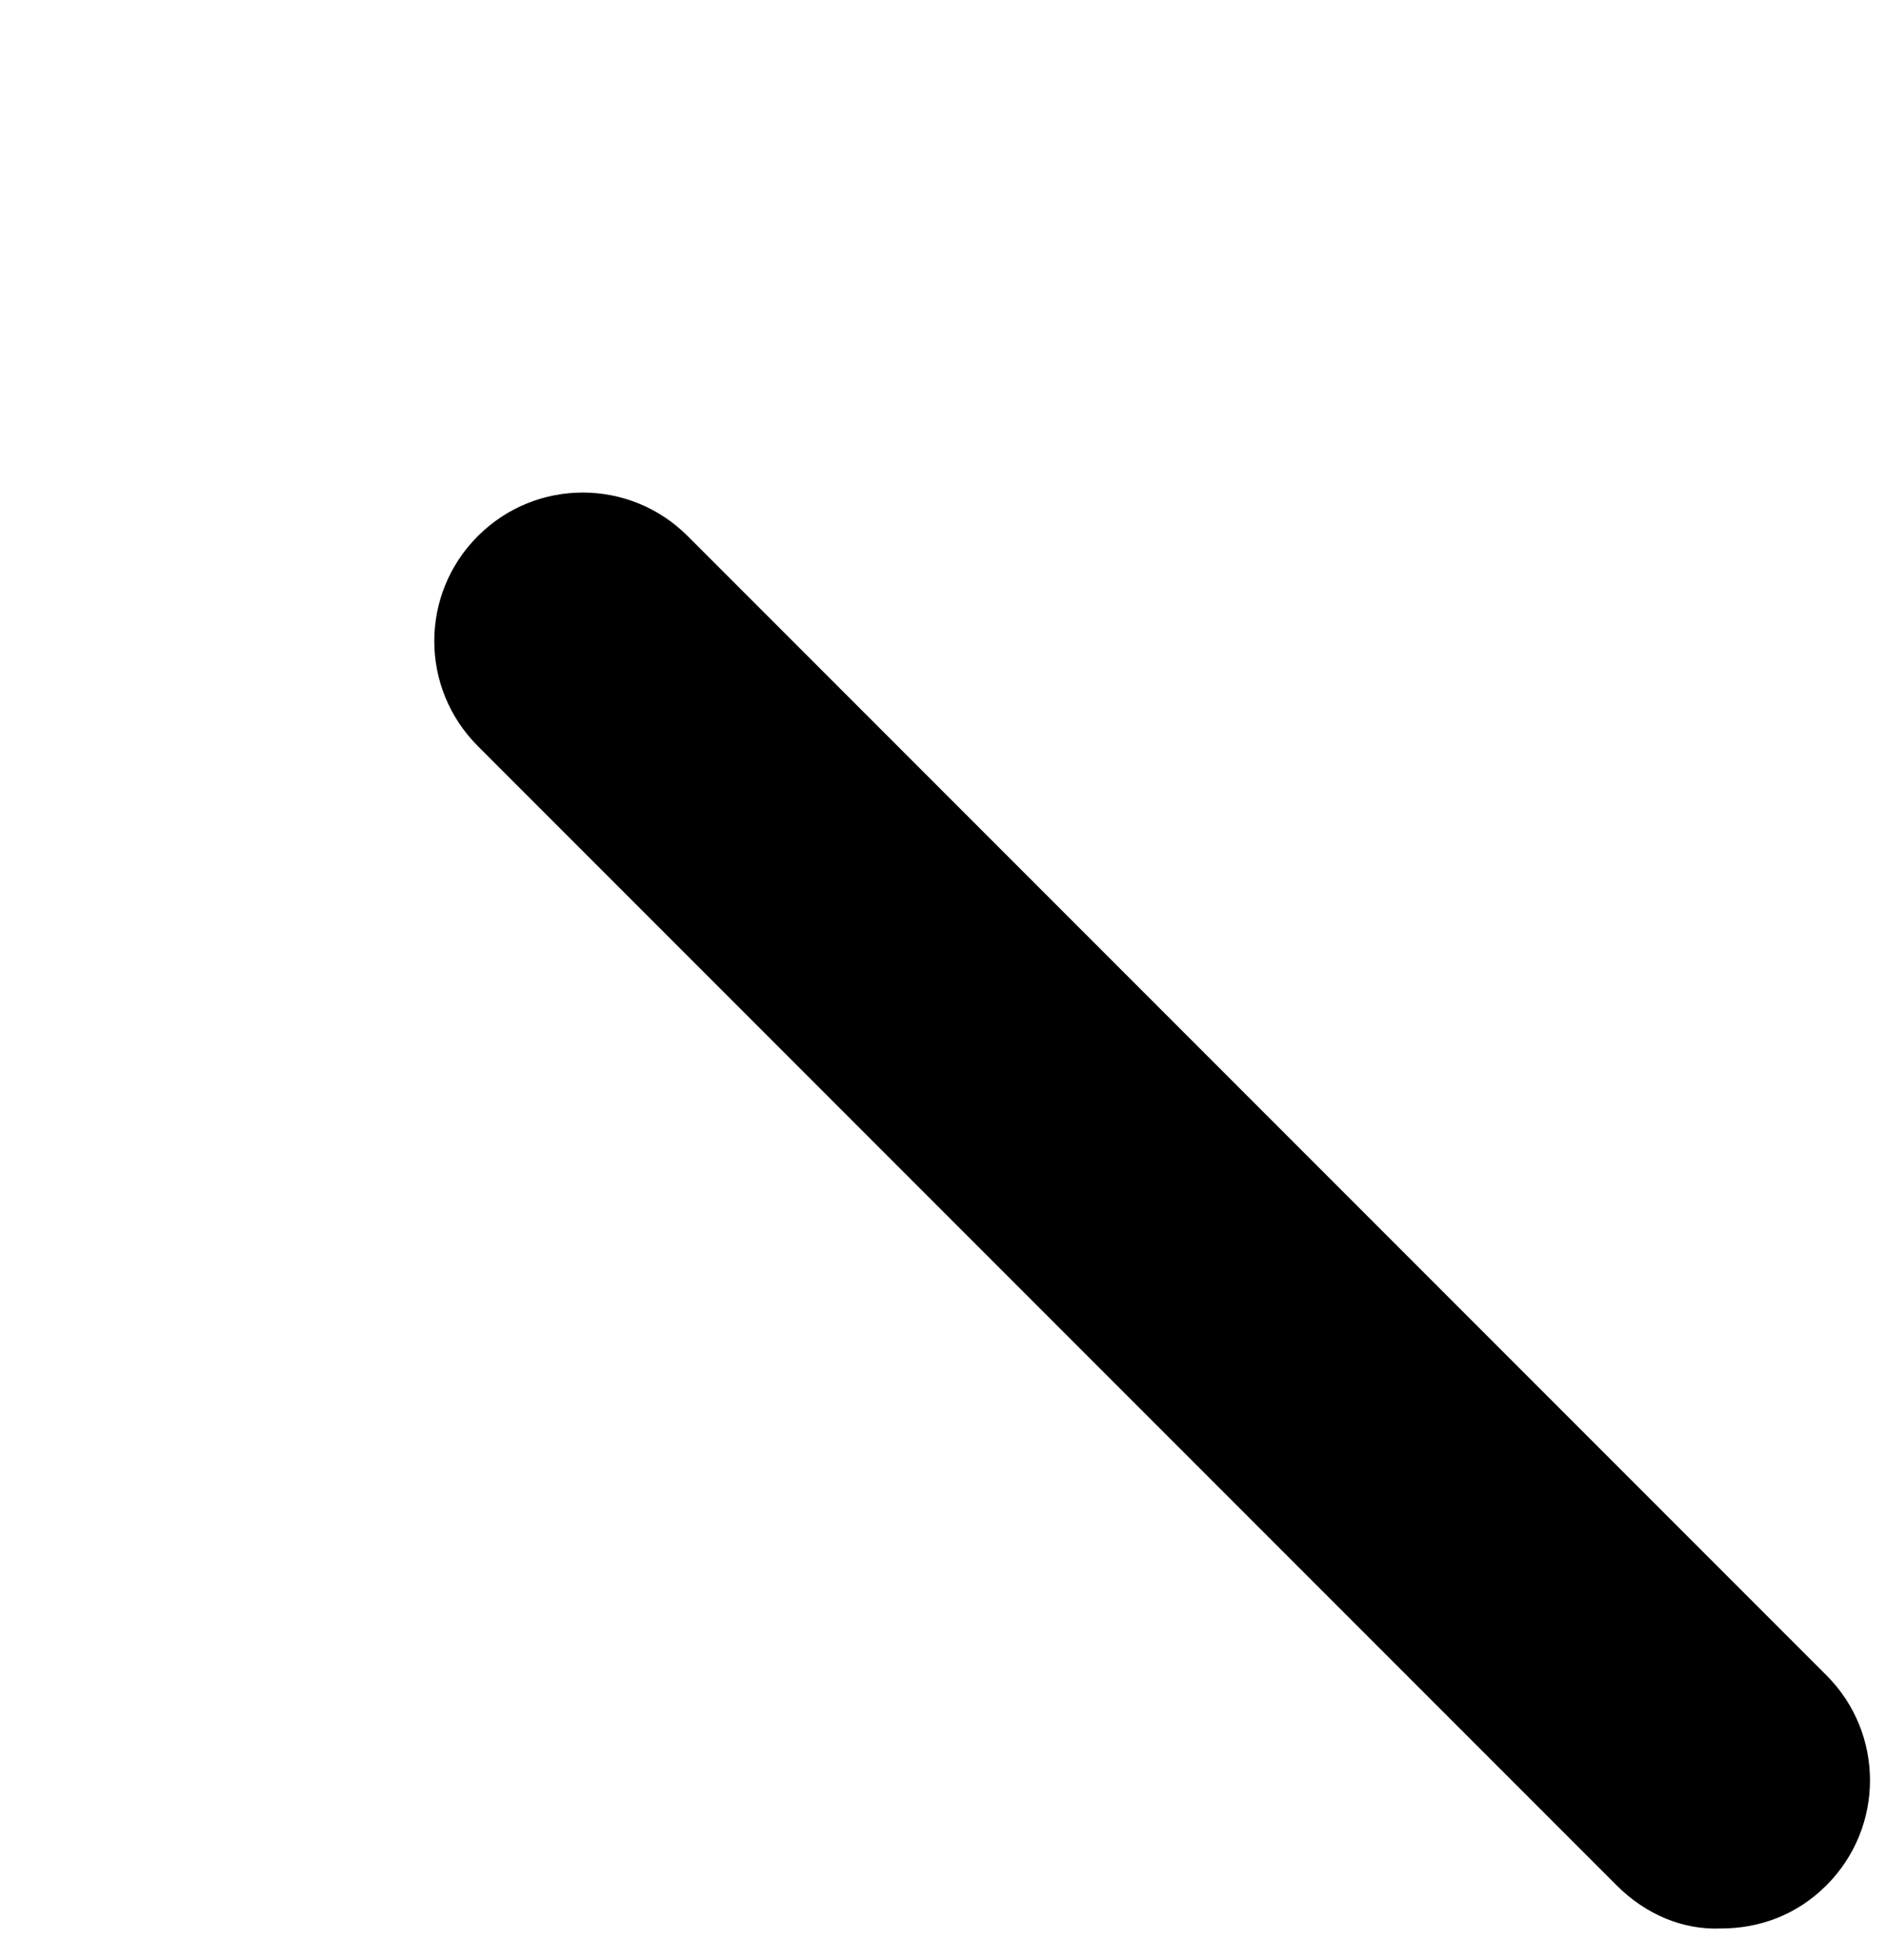 <?xml version="1.0" encoding="utf-8"?>
<!-- Generator: Adobe Illustrator 26.0.2, SVG Export Plug-In . SVG Version: 6.00 Build 0)  -->
<svg version="1.1" id="Ebene_1" xmlns="http://www.w3.org/2000/svg" xmlns:xlink="http://www.w3.org/1999/xlink" x="0px" y="0px"
	 viewBox="0 0 126.7 131.6" style="enable-background:new 0 0 126.7 131.6;" xml:space="preserve">
<path d="M108.6,126.6L32.1,50.1c-3.9-3.9-3.9-10.2,0-14.1l0,0c3.9-3.9,10.2-3.9,14.1,0l0,0l76.5,76.5c3.9,3.9,3.9,10.2,0,14.1l0,0
	c-2,2-4.5,2.9-7.1,2.9l0,0C113.1,129.6,110.6,128.6,108.6,126.6L108.6,126.6z"/>
</svg>
